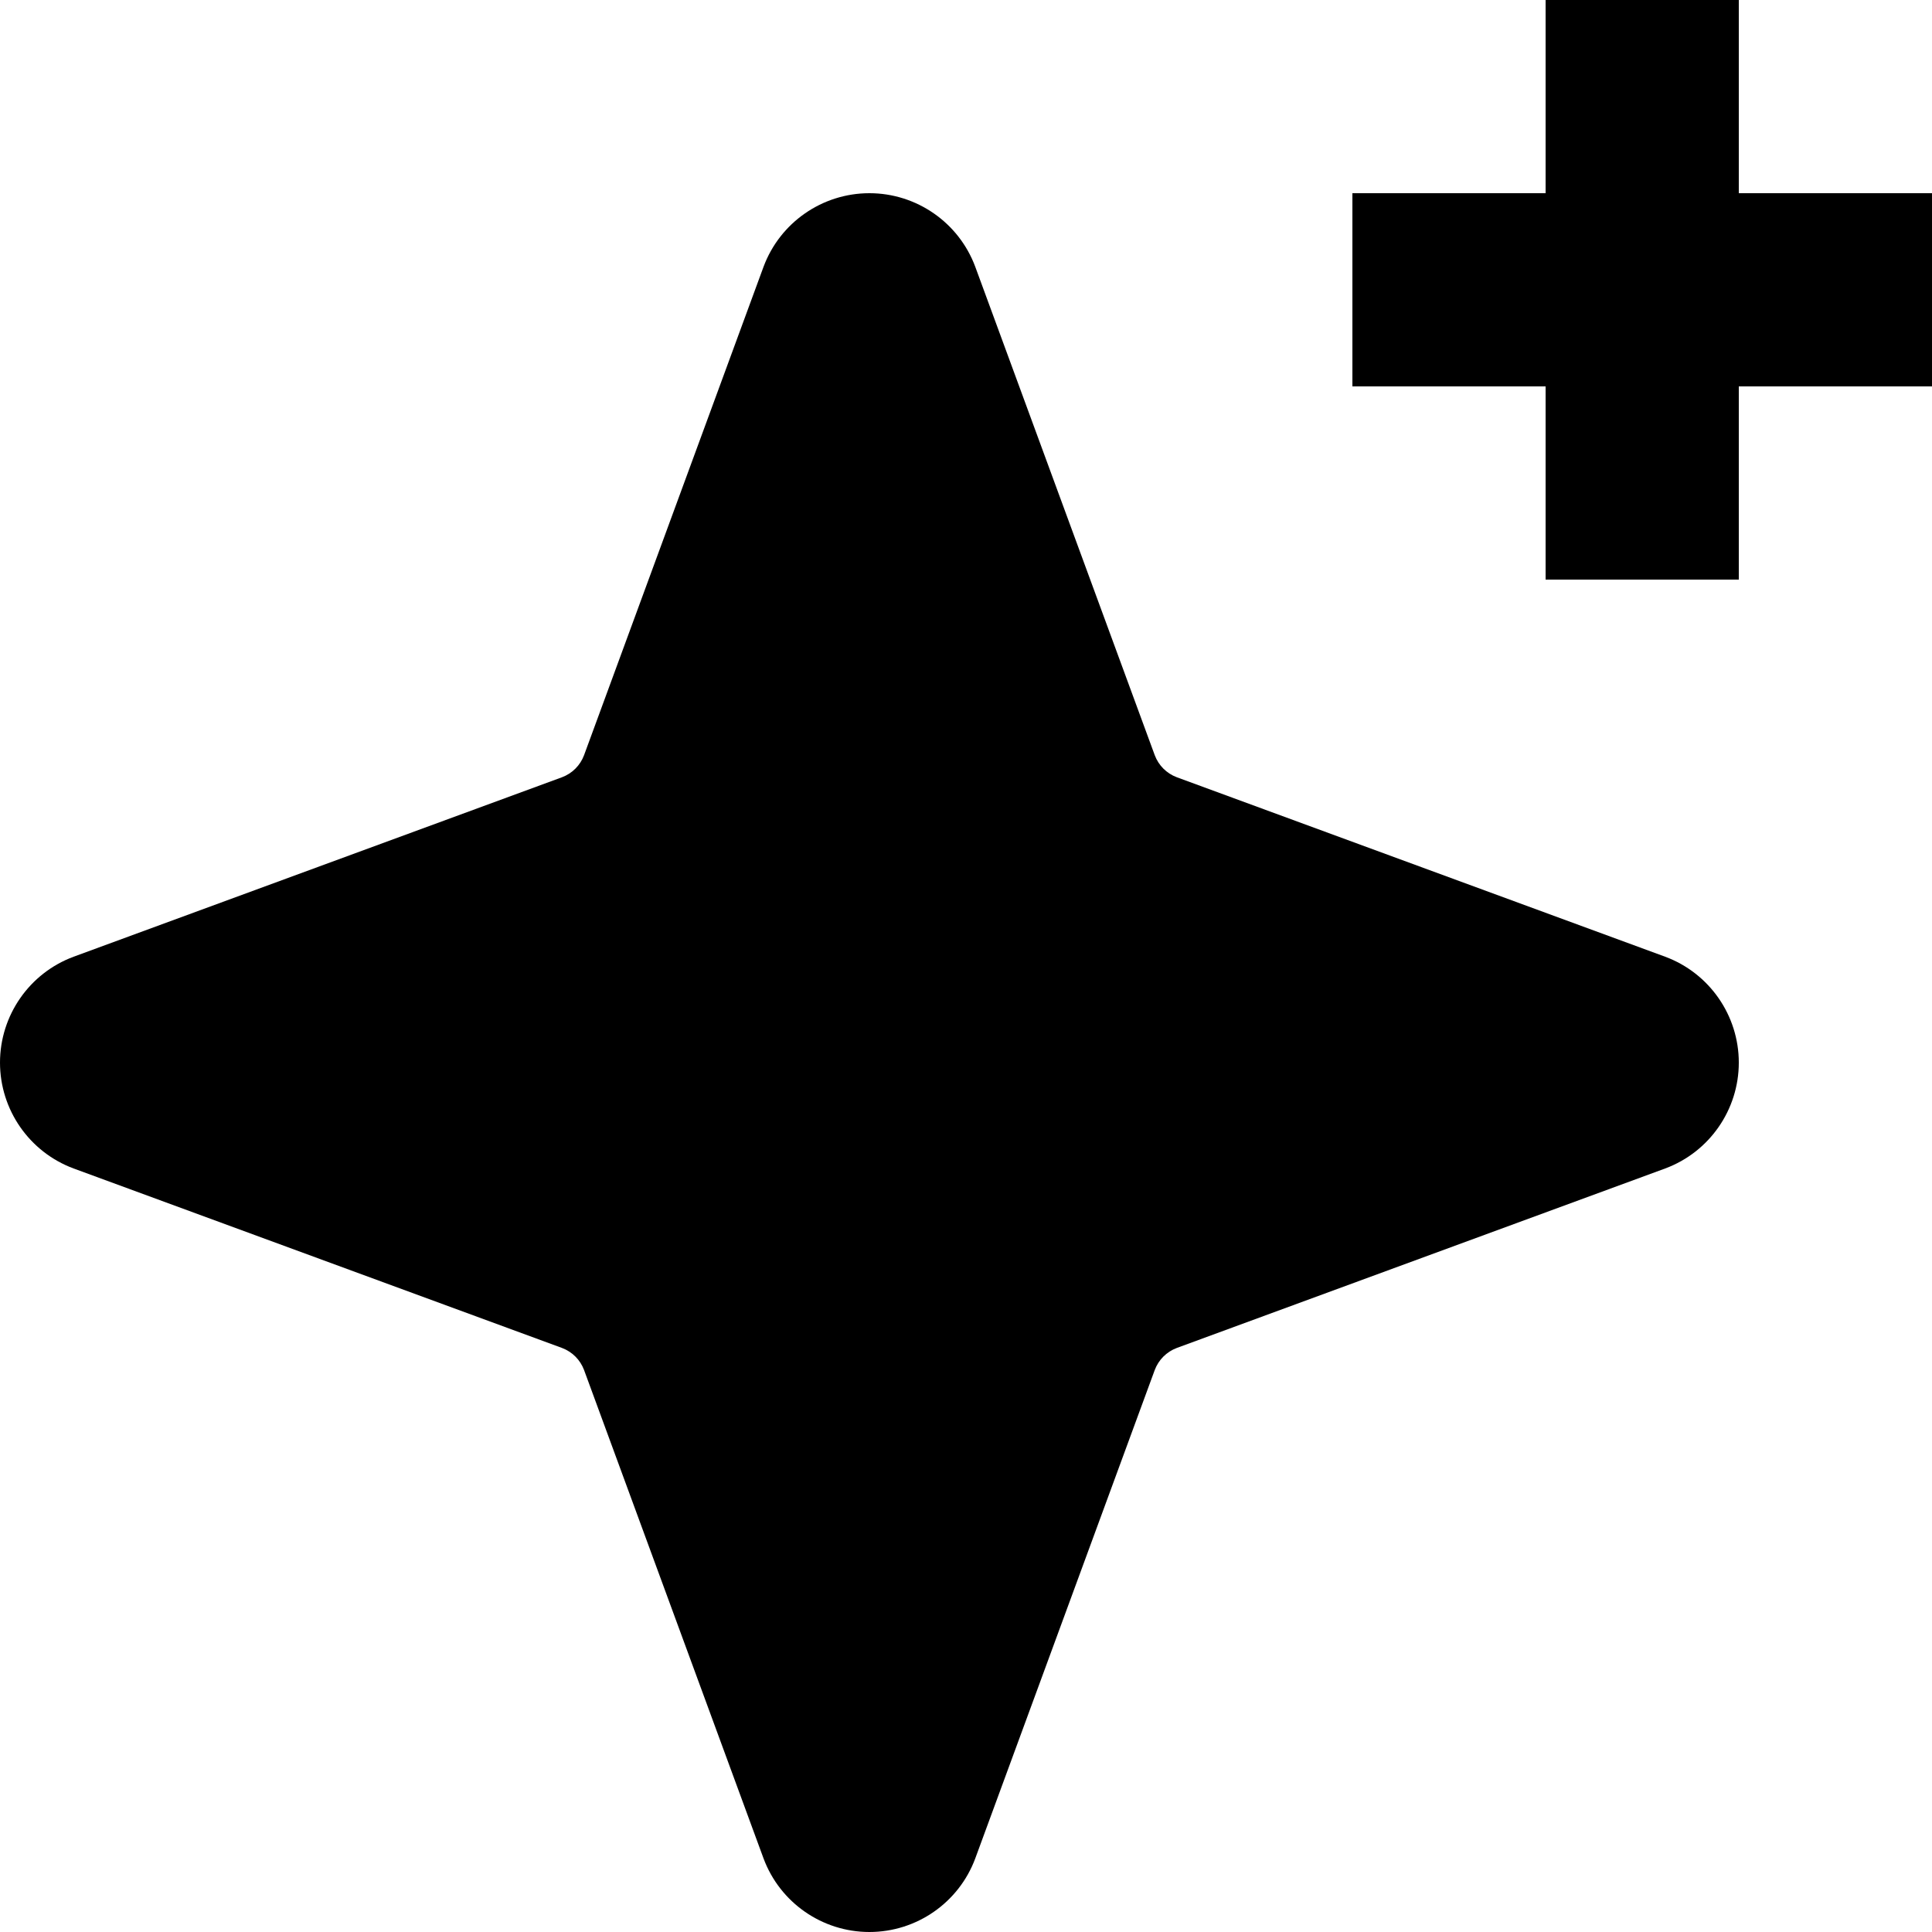<?xml version="1.0" encoding="UTF-8"?>
<svg width="10px" height="10px" viewBox="0 0 10 10" version="1.1" xmlns="http://www.w3.org/2000/svg" xmlns:xlink="http://www.w3.org/1999/xlink">
    <title>micro_ai</title>
    <g id="Page-1" stroke="none" stroke-width="1" fill="none" fill-rule="evenodd">
        <path d="M4.5,1 C4.744,1 4.963,1.152 5.048,1.381 L5.977,3.909 C5.997,3.962 6.038,4.003 6.091,4.023 L8.619,4.952 C8.848,5.037 9,5.256 9,5.5 C9,5.744 8.848,5.963 8.619,6.048 L6.091,6.977 C6.038,6.997 5.997,7.038 5.977,7.091 L5.048,9.619 C4.963,9.848 4.744,10 4.5,10 C4.256,10 4.037,9.848 3.952,9.619 L3.023,7.091 C3.003,7.038 2.962,6.997 2.909,6.977 L0.381,6.048 C0.152,5.963 -3.55271368e-15,5.744 -3.55271368e-15,5.5 C-3.55271368e-15,5.256 0.152,5.037 0.381,4.952 L2.909,4.023 C2.962,4.003 3.003,3.962 3.023,3.909 L3.952,1.381 C4.037,1.152 4.256,1 4.5,1 Z M9,0 L9,1 L10,1 L10,2 L9,2 L9,3 L8,3 L8,2 L7,2 L7,1 L8,1 L8,0 L9,0 Z" id="micro_ai" fill="#000000" fill-rule="nonzero"></path>
    </g>
</svg>